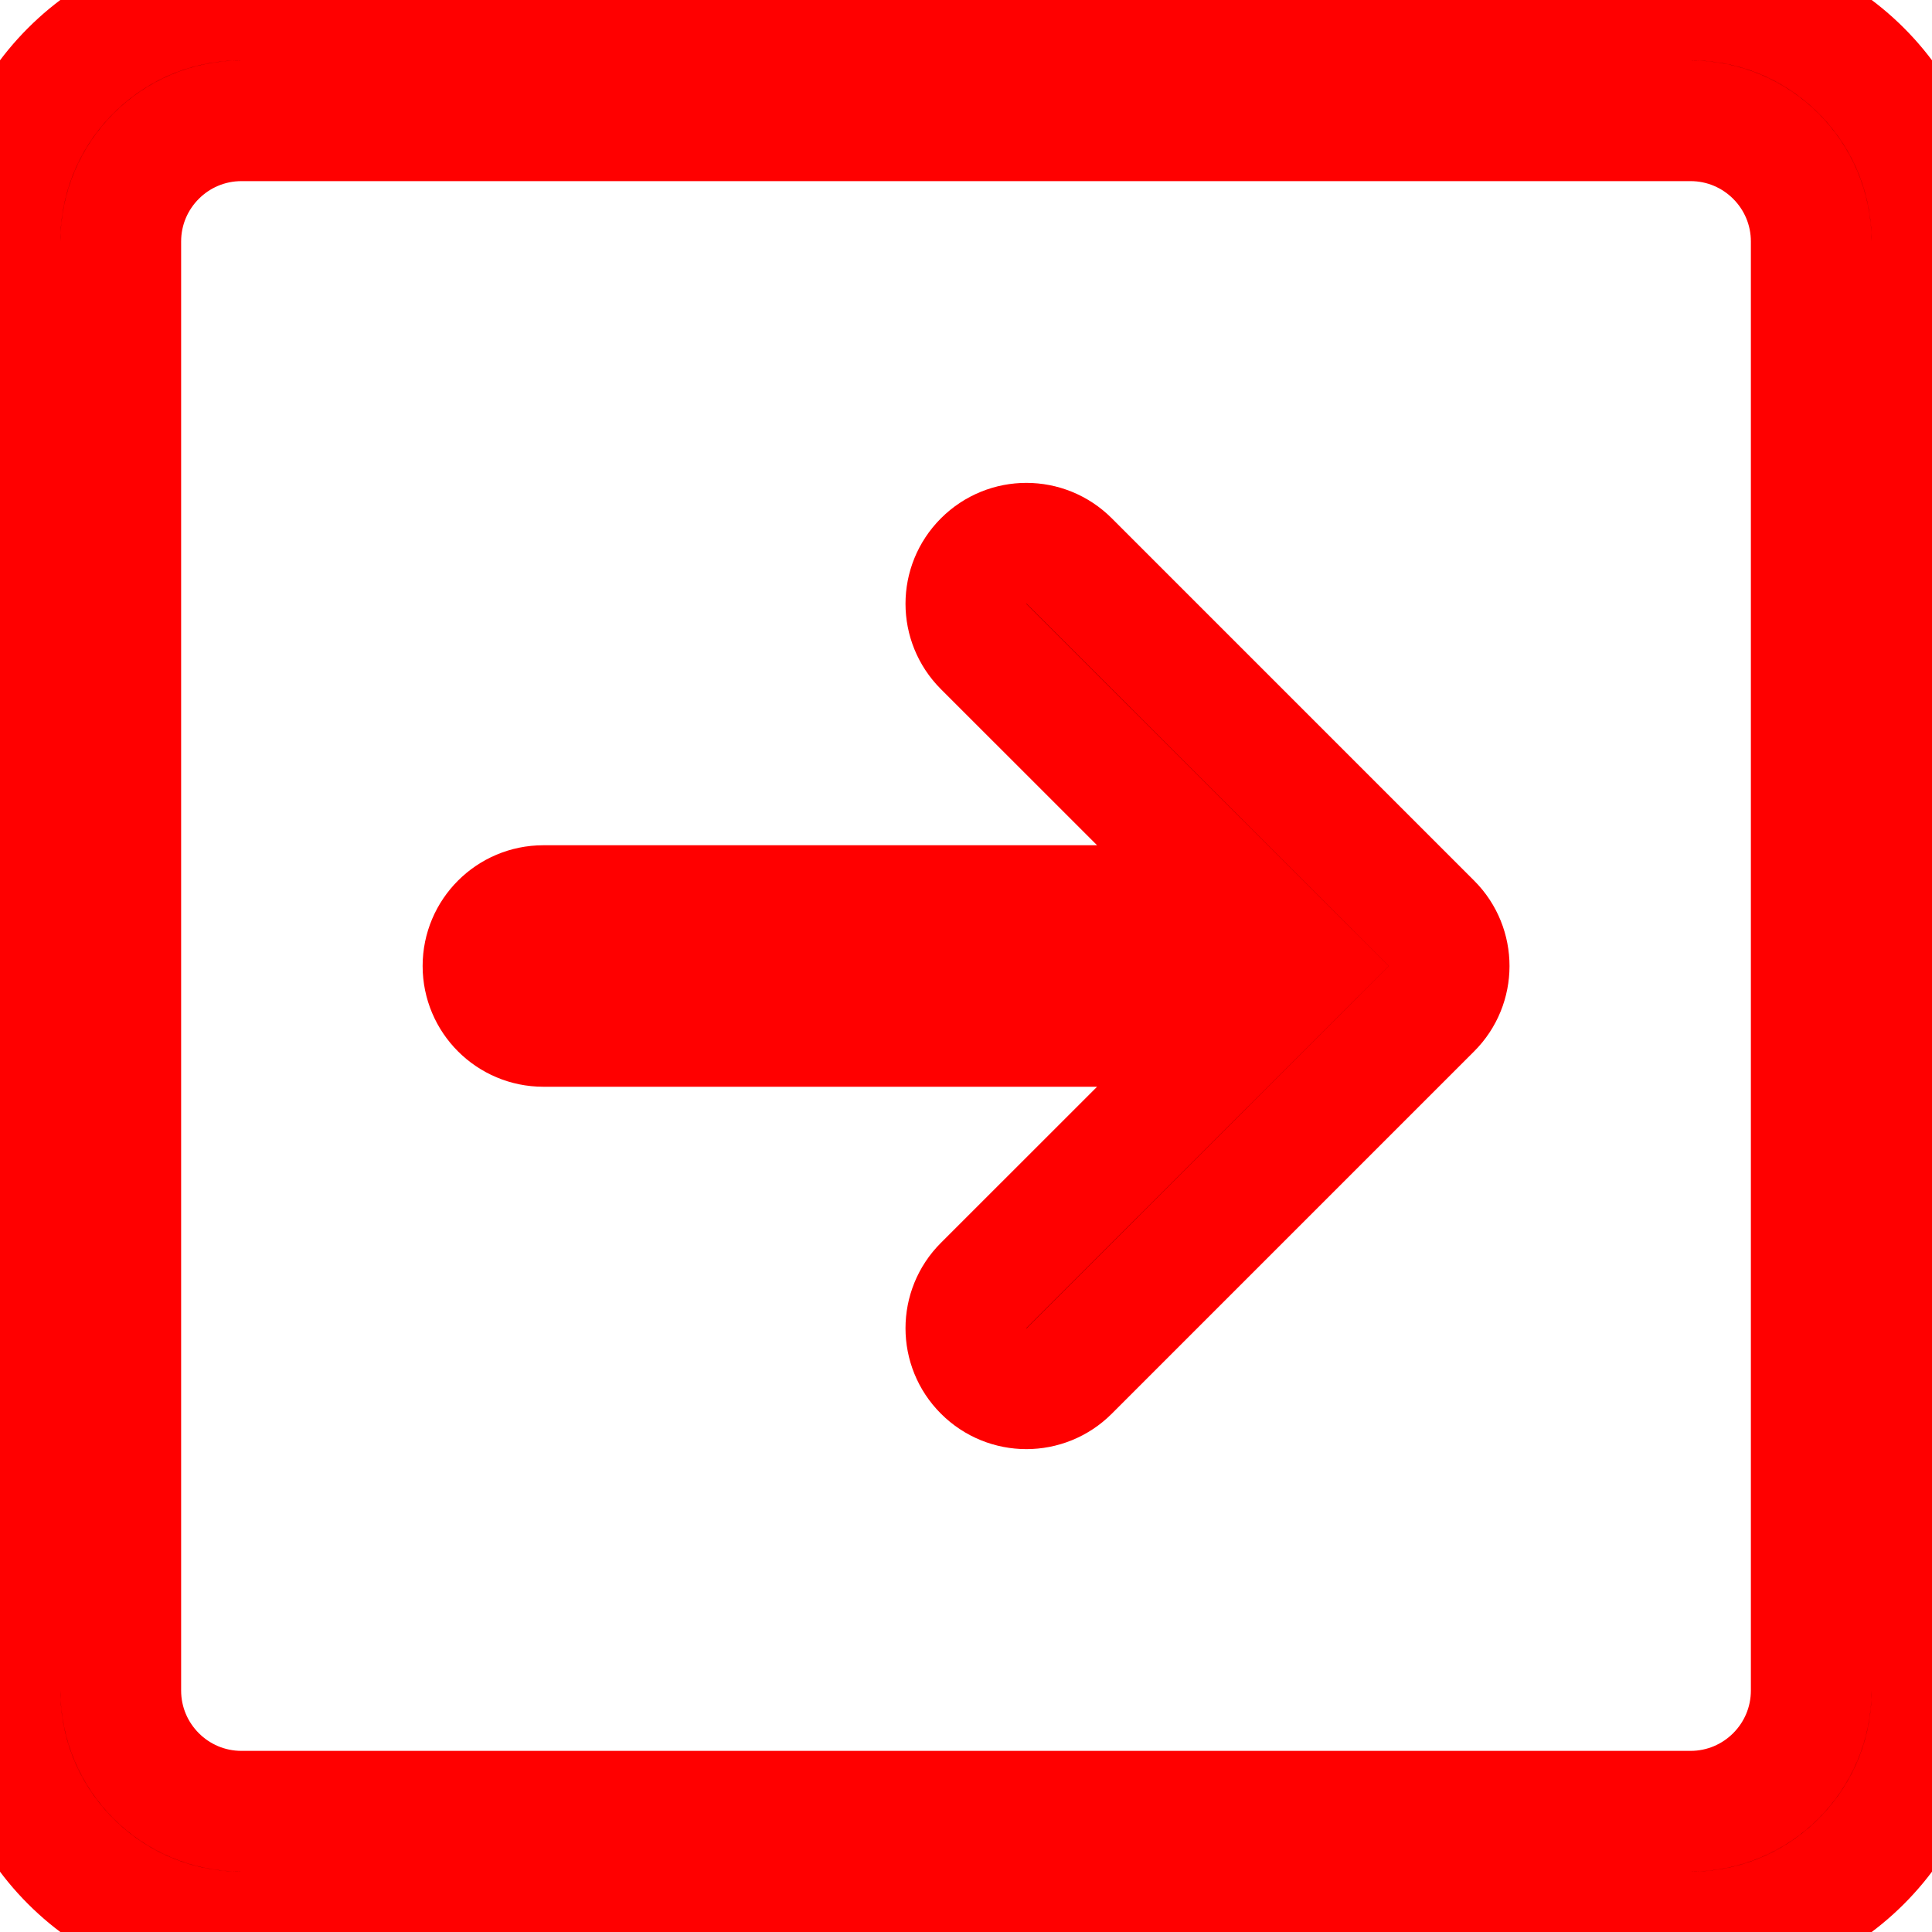 <svg width="16" height="16" viewBox="0 0 16 16" xmlns="http://www.w3.org/2000/svg" xmlns:xlink="http://www.w3.org/1999/xlink" fill="currentColor" overflow="hidden"><path d="M15 2C15 1.448 14.552 1 14 1L2 1C1.448 1 1 1.448 1 2L1 14C1 14.552 1.448 15 2 15L14 15C14.552 15 15 14.552 15 14L15 2ZM0 2C-4.44089e-16 0.895 0.895 -2.22045e-16 2 -2.22045e-16L14 0C15.105 -4.44089e-16 16 0.895 16 2L16 14C16 15.105 15.105 16 14 16L2 16C0.895 16 -2.22045e-16 15.105 -2.22045e-16 14L0 2ZM4.5 7.5C4.224 7.5 4 7.724 4 8 4 8.276 4.224 8.5 4.5 8.5L10.293 8.5 8.146 10.646C7.95 10.841 7.95 11.159 8.146 11.354 8.342 11.55 8.658 11.55 8.854 11.354L11.854 8.354C12.05 8.159 12.05 7.842 11.855 7.647 11.855 7.647 11.854 7.646 11.854 7.646L8.854 4.646C8.658 4.45 8.342 4.45 8.146 4.646 7.95 4.842 7.95 5.158 8.146 5.354L10.293 7.5 4.5 7.5Z" stroke="#FF0000" fill="#000000" fill-rule="evenodd"/></svg>